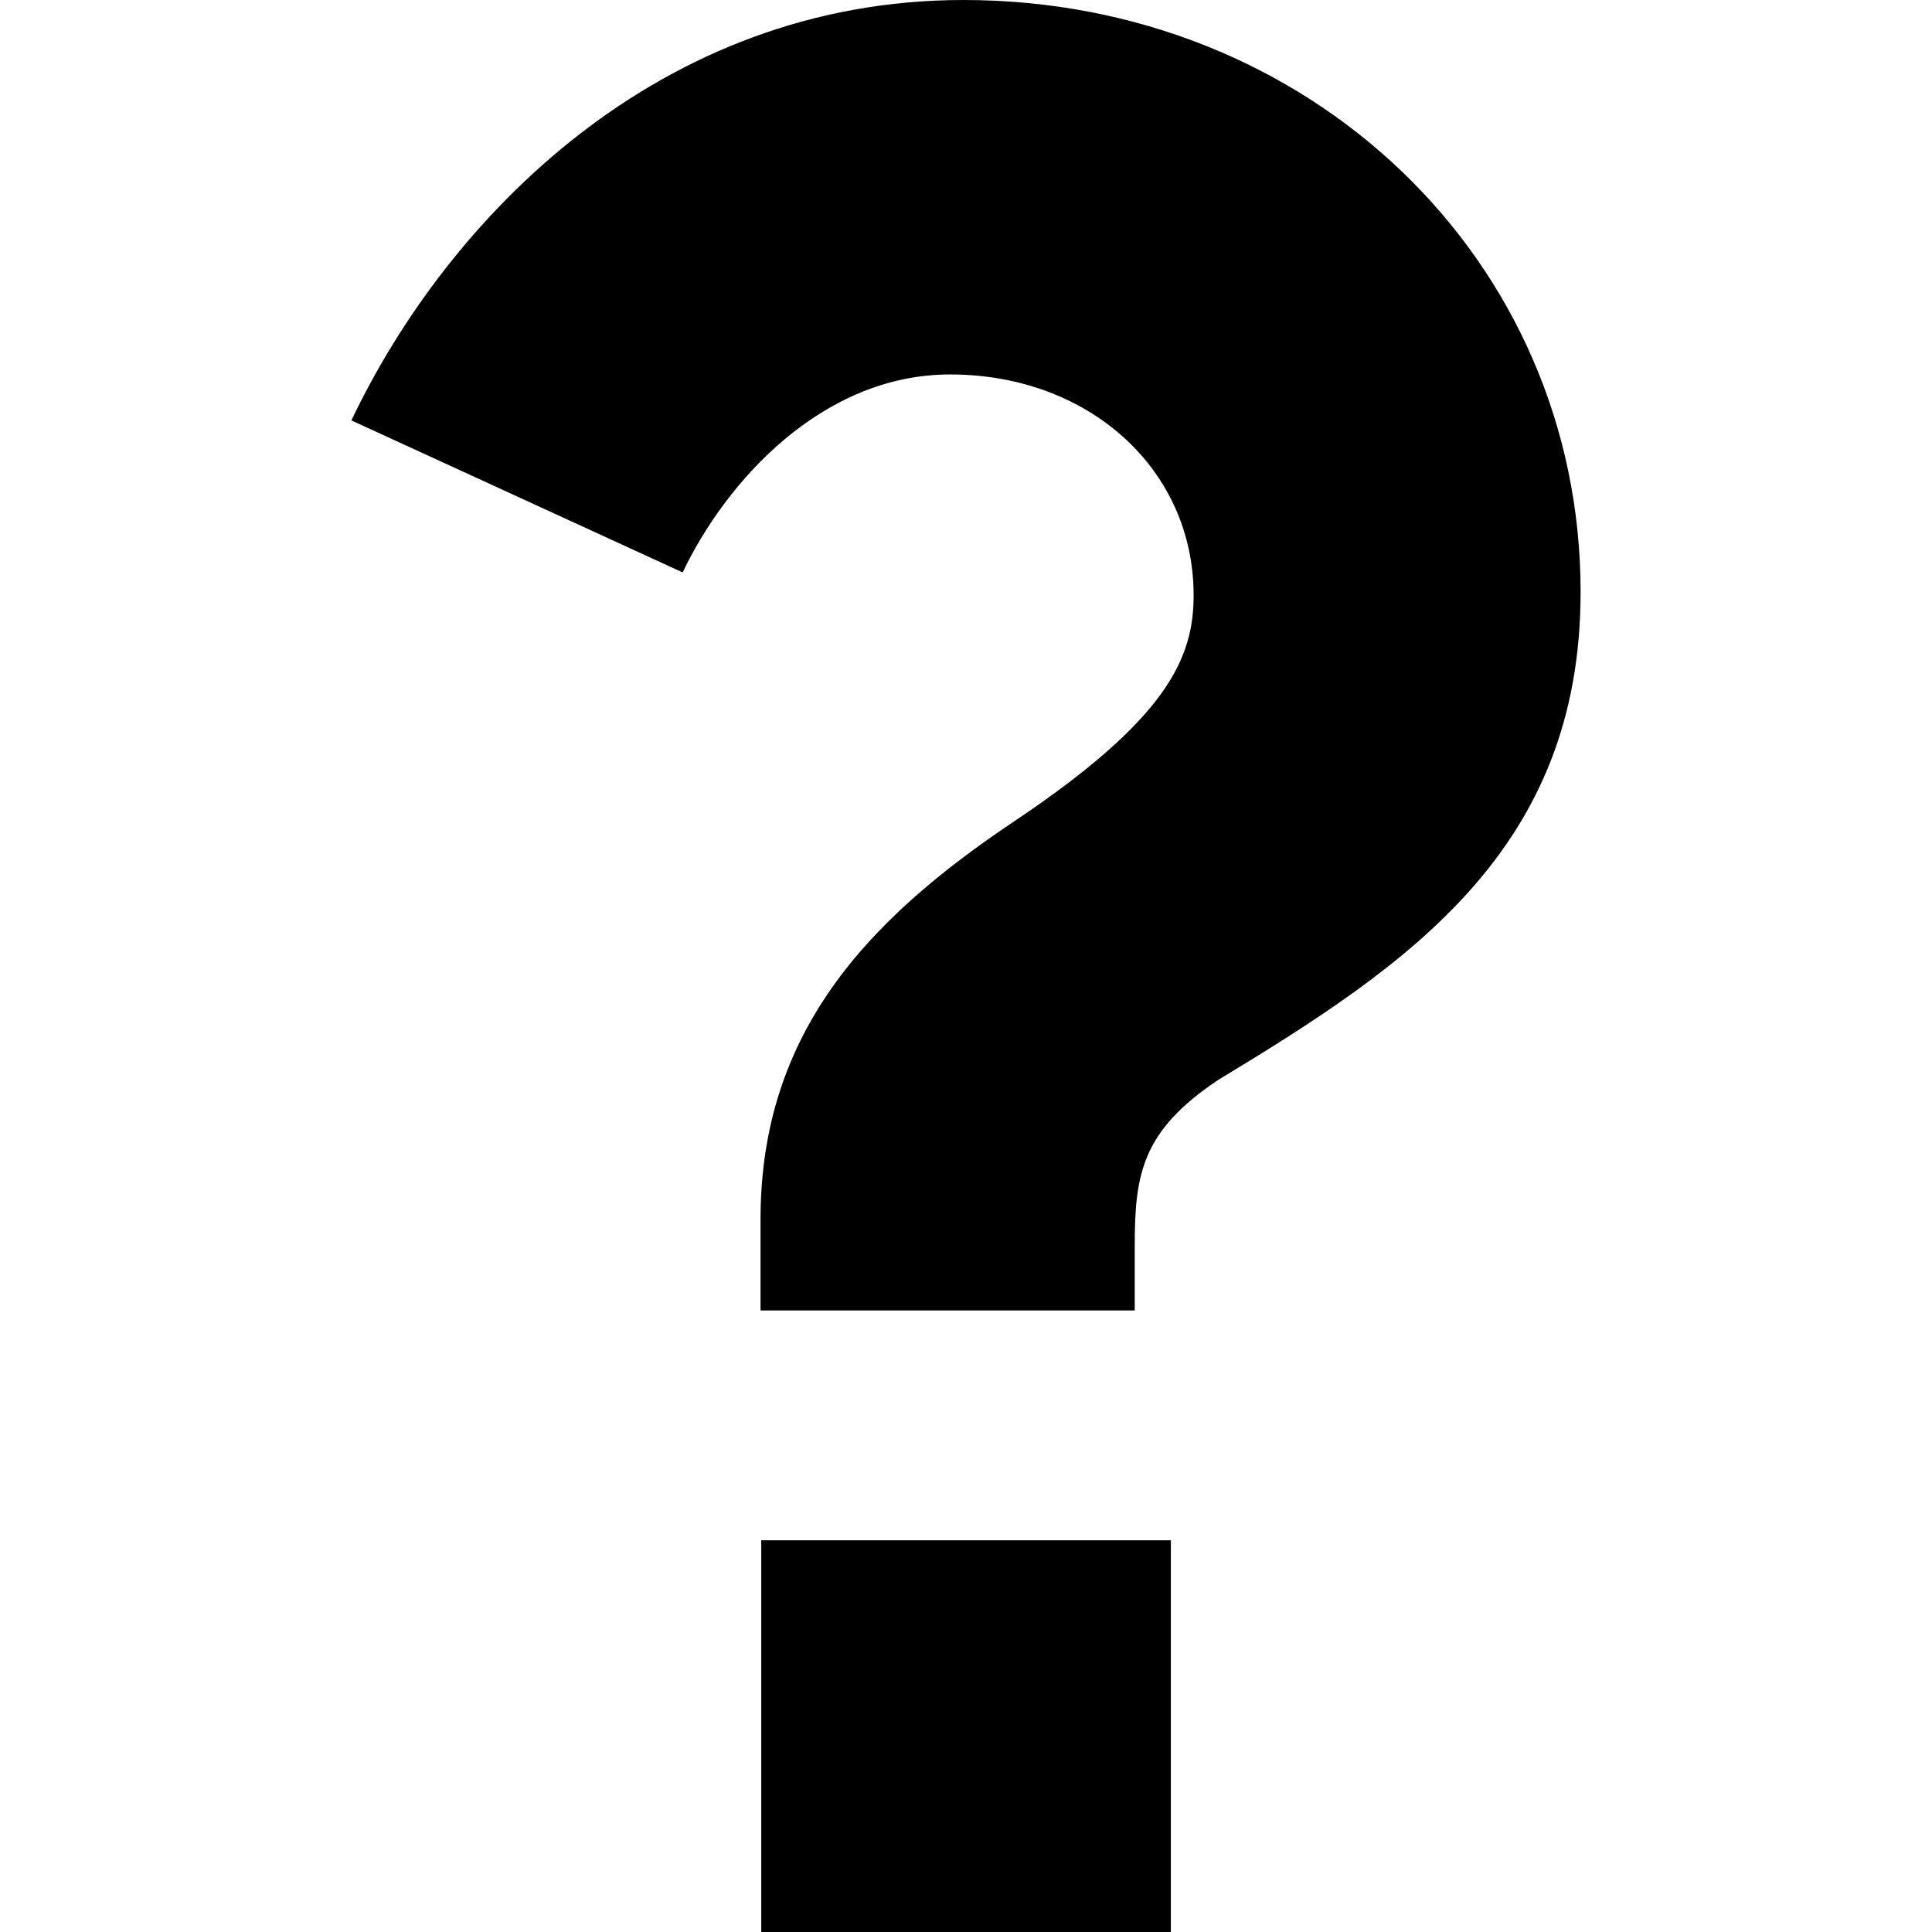 <?xml version="1.0" encoding="utf-8"?>
<!-- Generator: Adobe Illustrator 16.0.0, SVG Export Plug-In . SVG Version: 6.00 Build 0)  -->
<!DOCTYPE svg PUBLIC "-//W3C//DTD SVG 1.1//EN" "http://www.w3.org/Graphics/SVG/1.1/DTD/svg11.dtd">
<svg version="1.1" id="Layer_2" xmlns="http://www.w3.org/2000/svg" xmlns:xlink="http://www.w3.org/1999/xlink" x="0px" y="0px"
	 width="60px" height="60px" viewBox="0 0 60 60" enable-background="new 0 0 60 60" xml:space="preserve">
<g>
	<path d="M35.246,40.697H23.619v-2.834c0-5.754,3.279-9.276,7.846-12.334c4.801-3.213,5.604-5.092,5.604-7.043
		c0-3.909-3.248-6.857-7.561-6.857c-3.973,0-6.955,3.312-8.308,6.148l-10.287-4.721C13.917,6.745,20.488,0,29.921,0
		c10.75,0,19.166,8.072,19.166,18.381c0,7.977-5.28,11.545-11.247,15.152c-2.383,1.589-2.6,2.933-2.6,5.17v1.994H35.246
		L35.246,40.697L35.246,40.697L35.246,40.697z"/>
	<rect x="23.641" y="47.835" width="12.721" height="12.165"/>
</g>
</svg>
